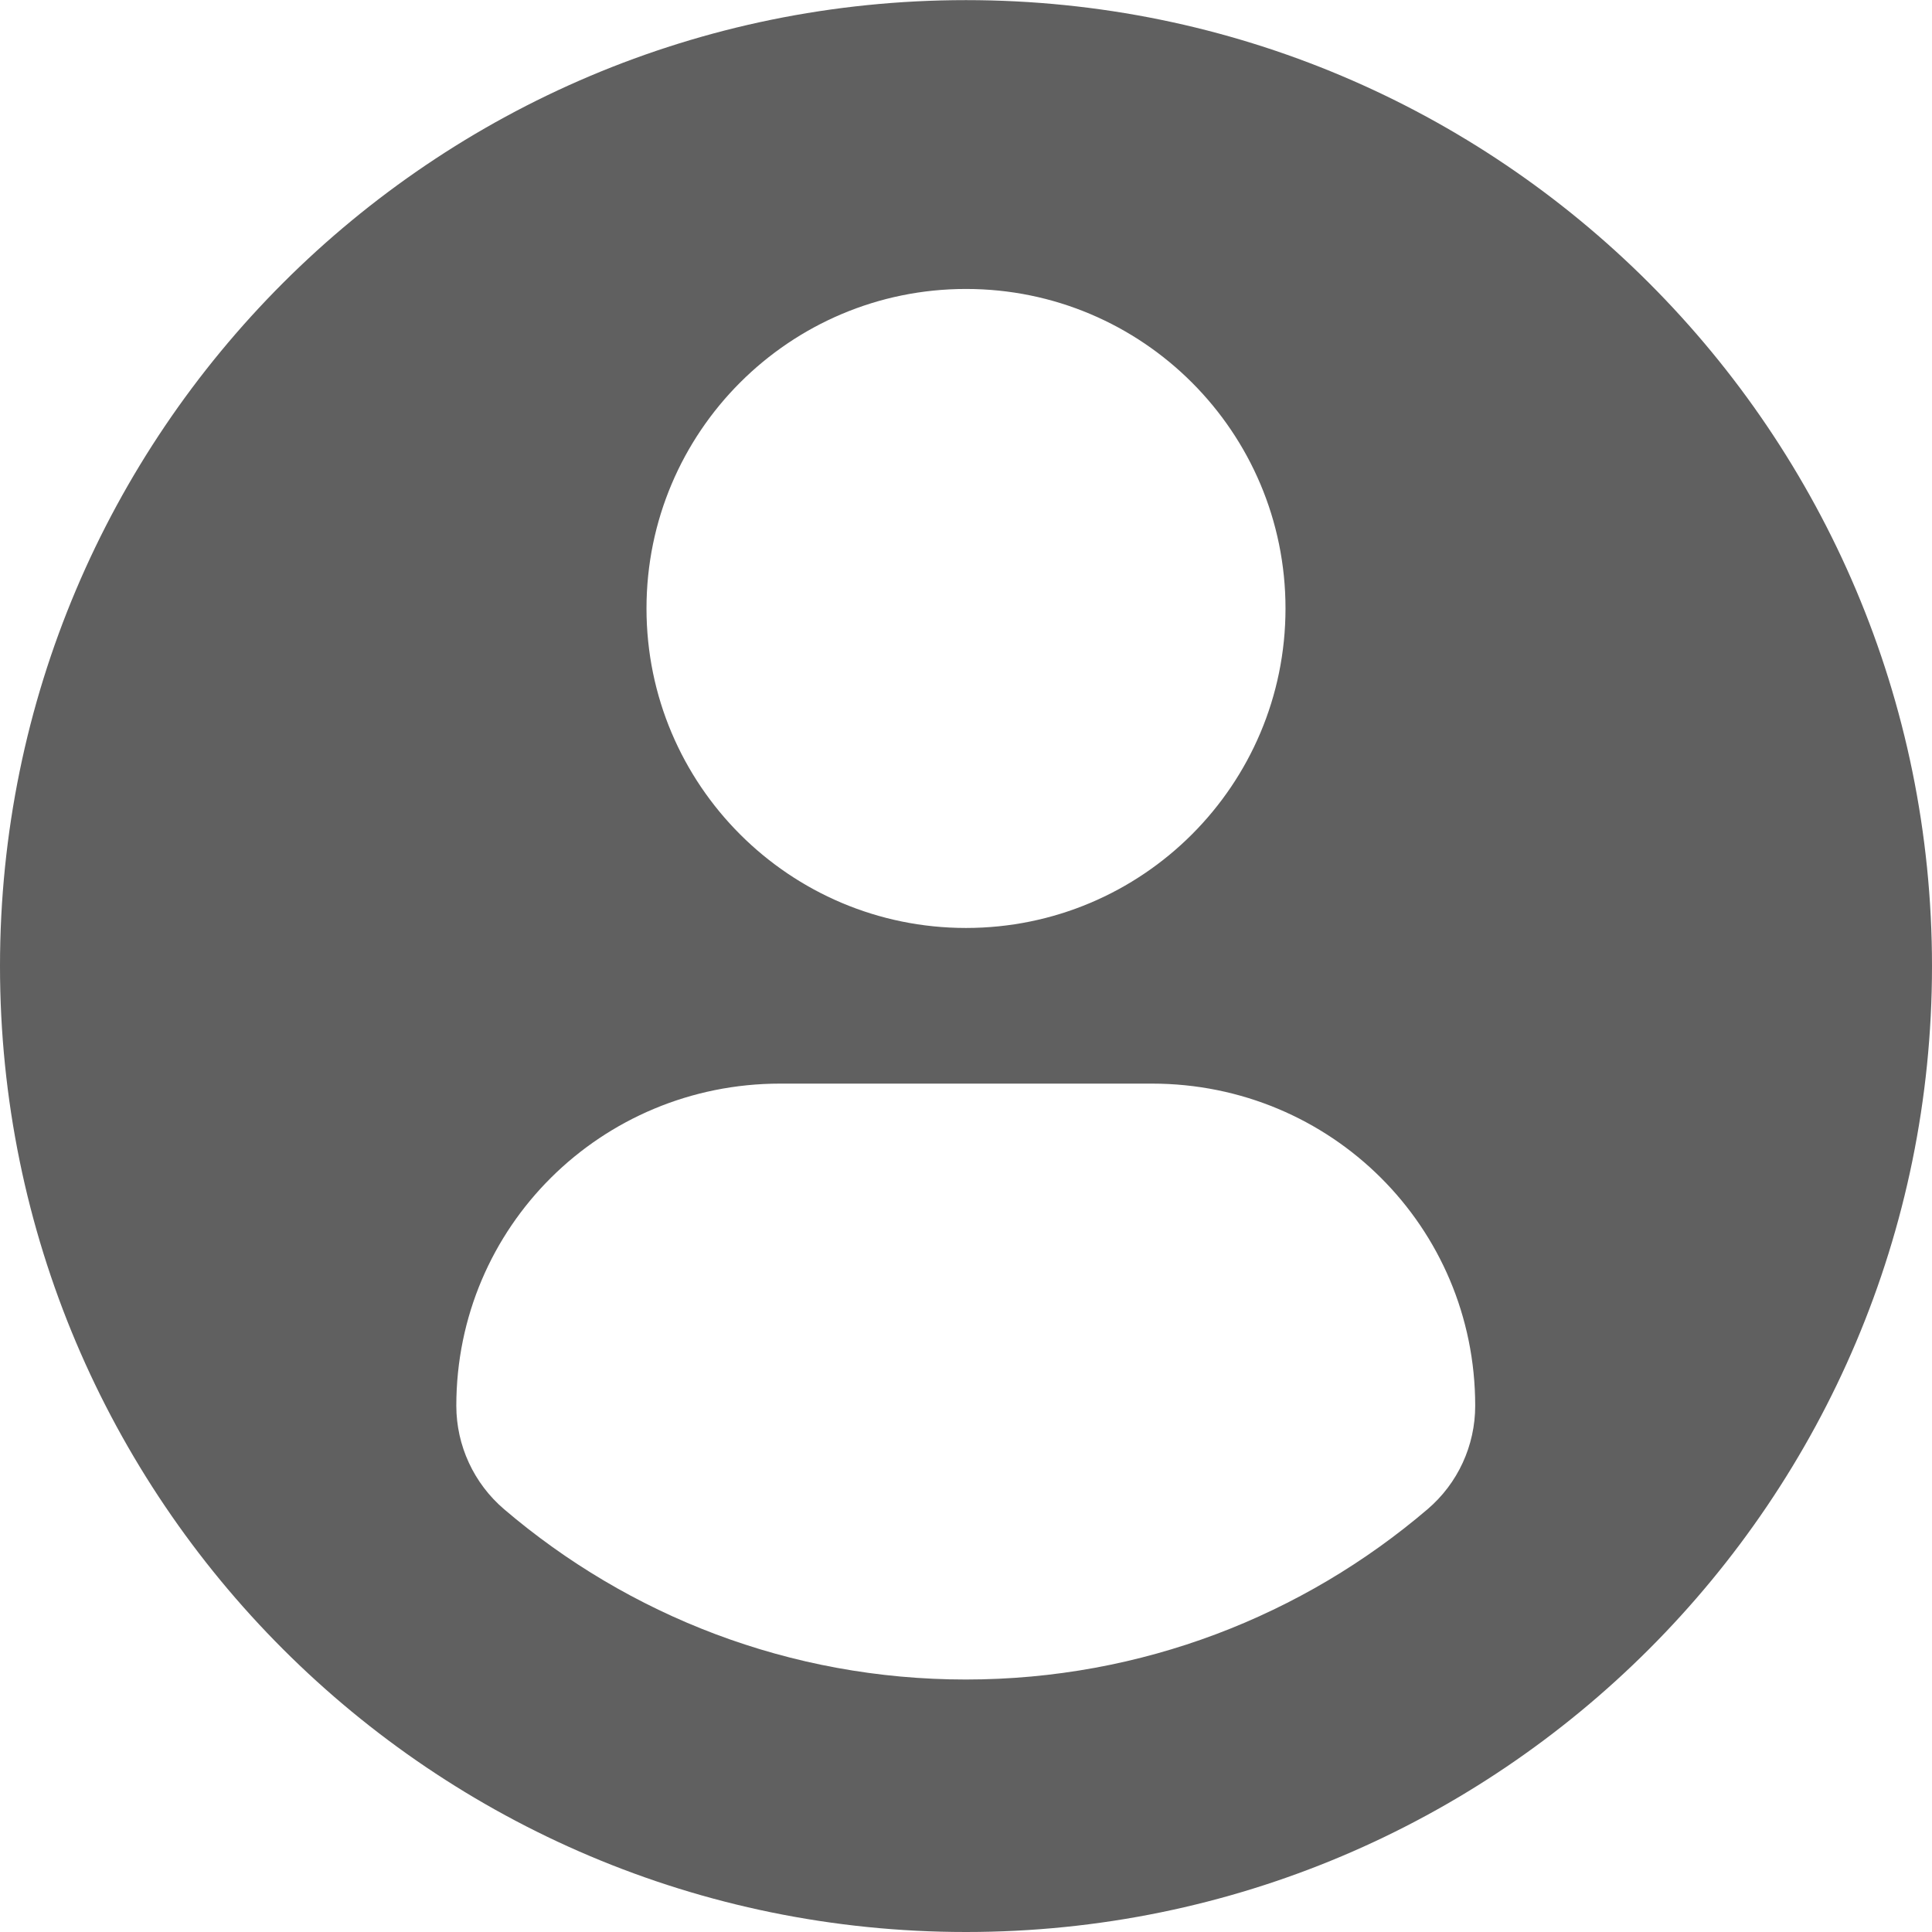 <svg width="16" height="16" viewBox="0 0 16 16" fill="none" xmlns="http://www.w3.org/2000/svg">
<path d="M8 0.001C3.582 0.001 0 3.582 0 8.001C0 12.419 3.582 16 8 16C12.418 16 16 12.419 16 8.001C16 3.582 12.418 0.001 8 0.001ZM8 2.393C9.462 2.393 10.646 3.578 10.646 5.039C10.646 6.5 9.462 7.685 8 7.685C6.539 7.685 5.354 6.5 5.354 5.039C5.354 3.578 6.539 2.393 8 2.393ZM7.998 13.909C6.54 13.909 5.205 13.378 4.175 12.499C3.924 12.285 3.779 11.971 3.779 11.642C3.779 10.16 4.979 8.974 6.461 8.974H9.54C11.022 8.974 12.217 10.16 12.217 11.642C12.217 11.972 12.073 12.285 11.822 12.499C10.792 13.378 9.457 13.909 7.998 13.909Z" fill="#606060"/>
</svg>

